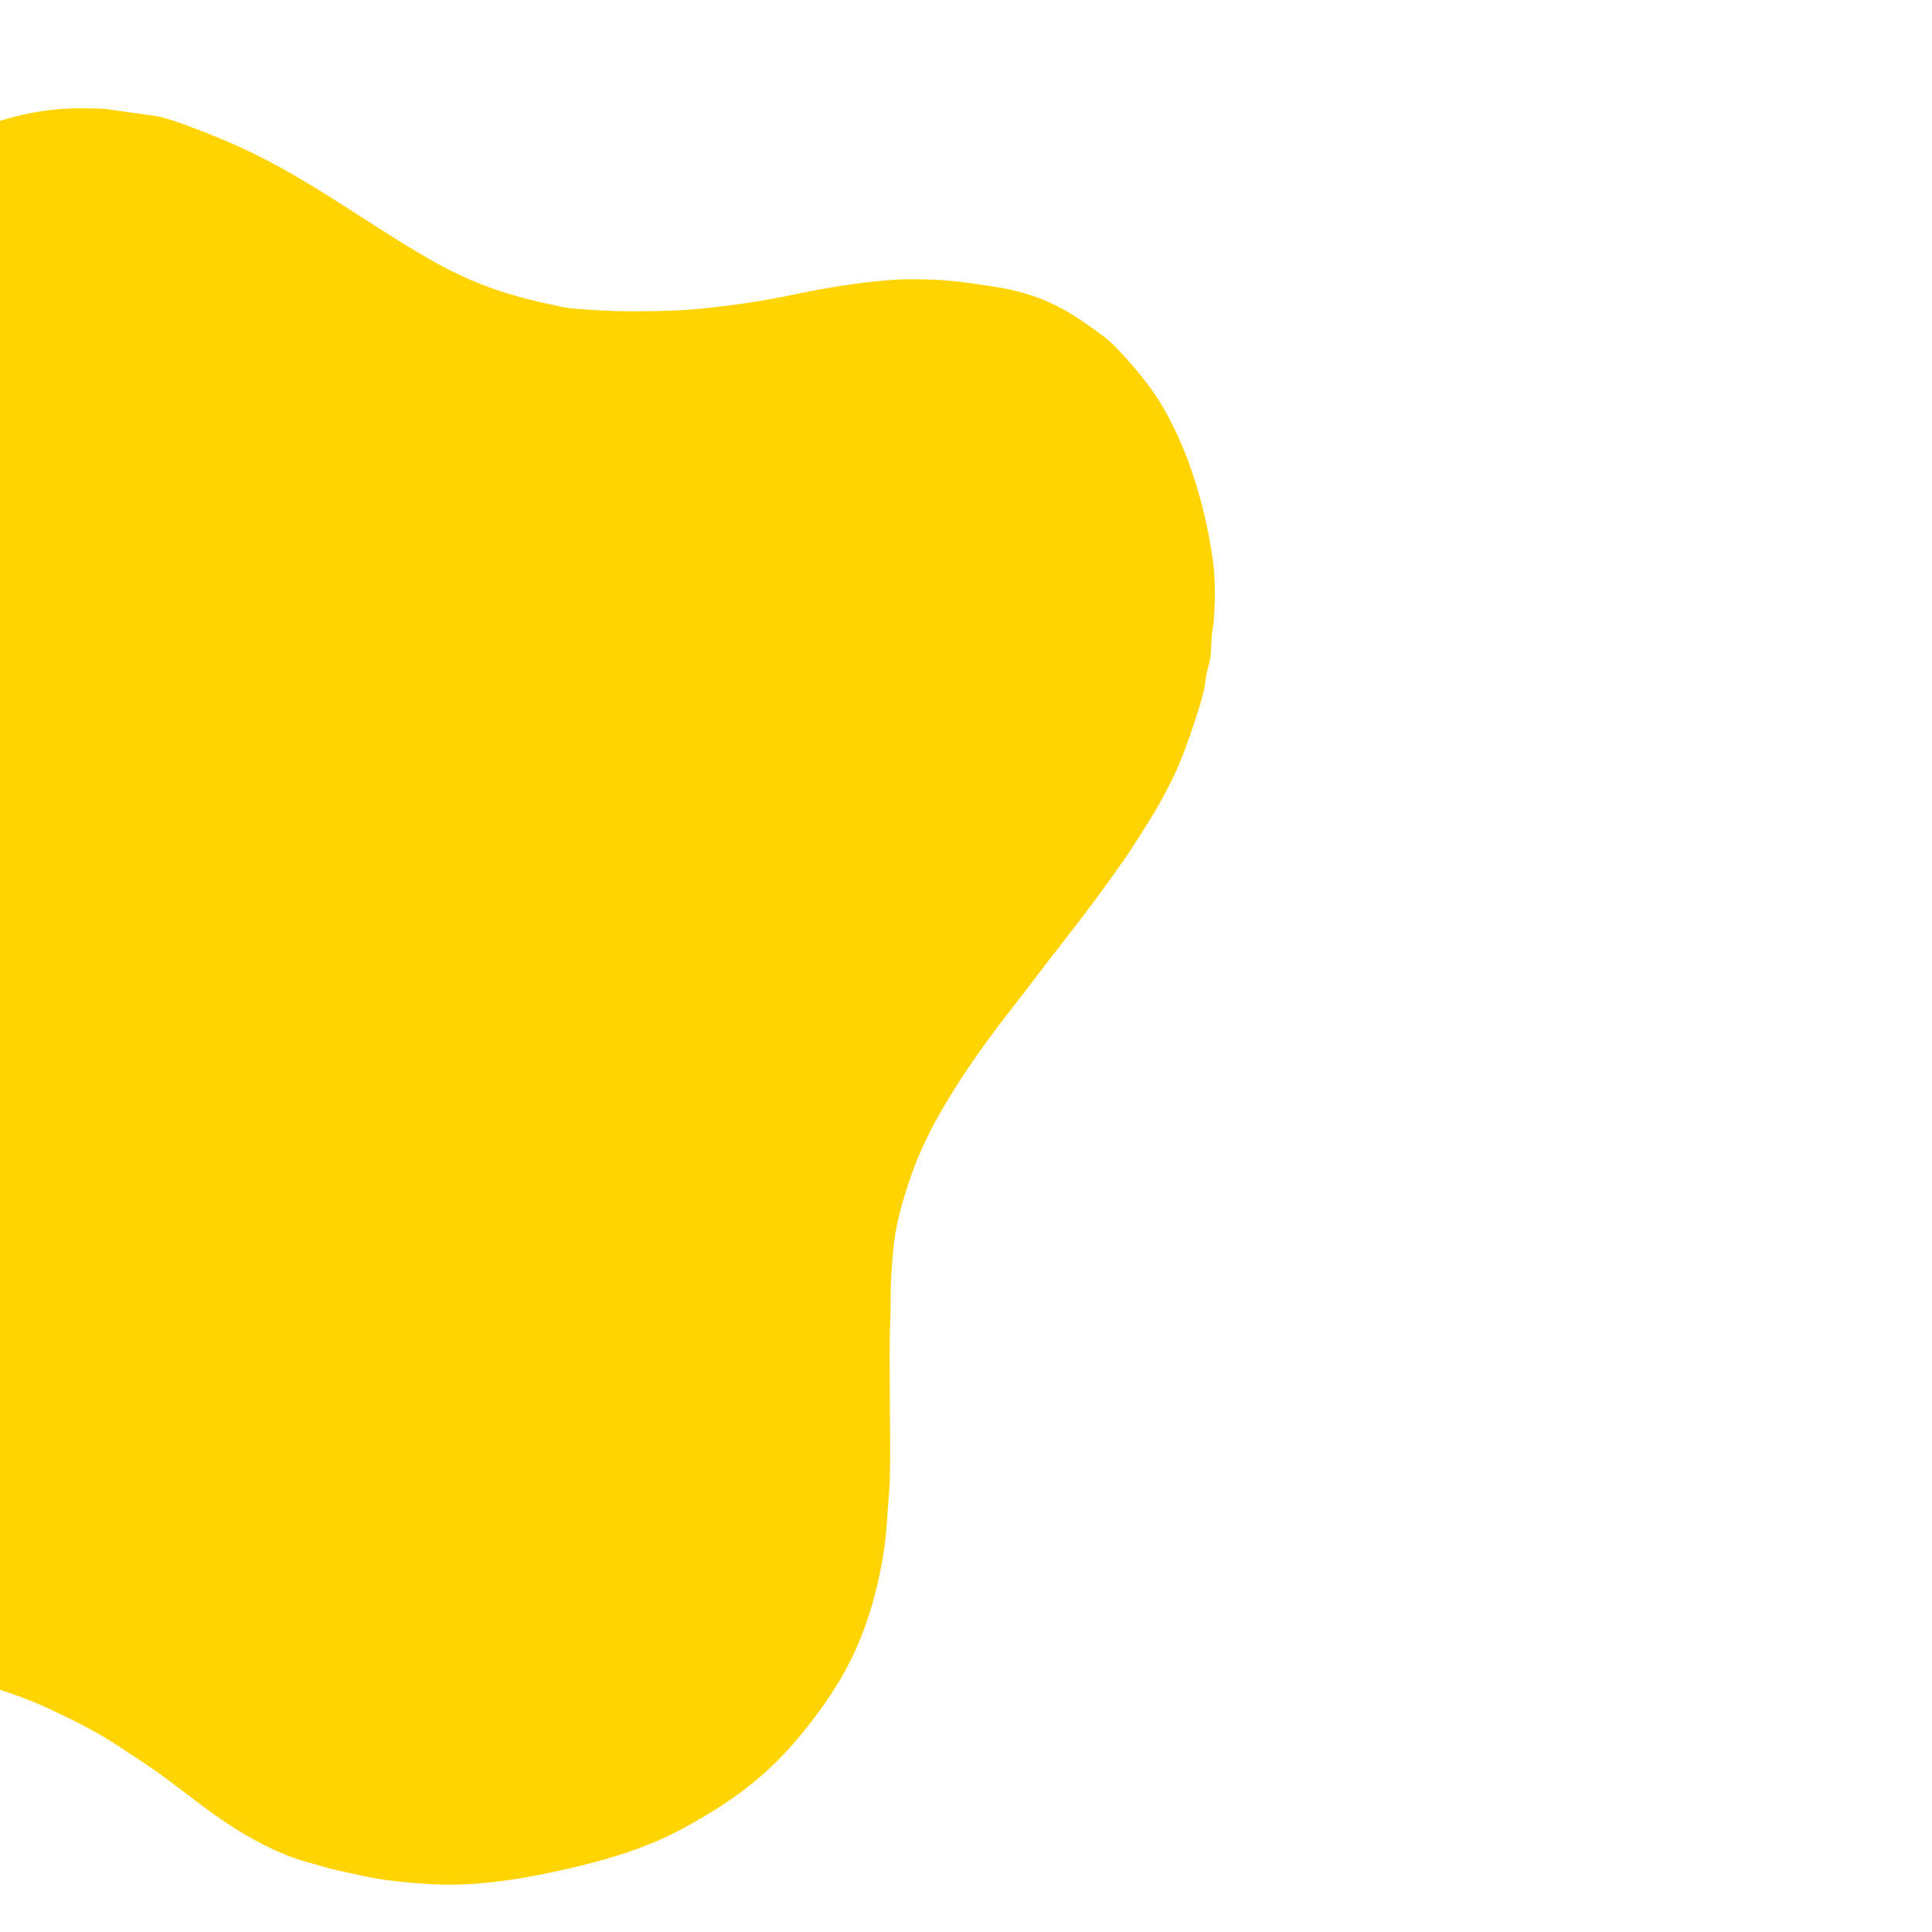 <svg xmlns="http://www.w3.org/2000/svg" xmlns:xlink="http://www.w3.org/1999/xlink" width="1080" zoomAndPan="magnify" viewBox="0 0 810 810" height="1080" preserveAspectRatio="xMidYMid meet" version="1.0"><defs><clipPath id="239b03011b"><path d="M 0 45 L 510 45 L 510 791 L 0 791 Z M 0 45 " clip-rule="nonzero"/></clipPath><clipPath id="703a95774a"><path d="M 431.09 825.738 L -244.137 731.641 L -144.863 19.273 L 530.363 113.371 Z M 431.09 825.738 " clip-rule="nonzero"/></clipPath><clipPath id="2a743cacbd"><path d="M 431.09 825.738 L -244.137 731.641 L -144.863 19.273 L 530.363 113.371 Z M 431.09 825.738 " clip-rule="nonzero"/></clipPath></defs><g clip-path="url(#239b03011b)"><g clip-path="url(#703a95774a)"><g clip-path="url(#2a743cacbd)"><path fill="#ffd400" d="M 43.965 45.652 C 45.188 45.828 46.418 46 47.641 46.172 C 52.984 46.914 58.332 47.656 63.68 48.391 C 68.727 49.051 73.484 50.82 78.203 52.547 C 89.723 56.754 101.016 61.535 111.906 67.199 C 119.23 71.008 126.34 75.188 133.375 79.5 C 149.297 89.25 164.648 99.926 180.895 109.145 C 191.316 115.059 202.188 119.949 213.73 123.309 C 219.27 124.922 224.816 126.41 230.473 127.574 C 233.805 128.258 237.109 129.133 240.496 129.387 C 246.855 129.863 253.211 130.316 259.594 130.453 C 267.004 130.617 274.395 130.473 281.793 130.227 C 287.871 130.023 293.922 129.449 299.941 128.766 C 311.004 127.508 322.016 125.77 332.91 123.473 C 345.734 120.77 358.633 118.652 371.695 117.531 C 378.676 116.93 385.641 116.977 392.648 117.332 C 401.449 117.773 410.109 119.137 418.762 120.516 C 430.27 122.348 441.012 126.418 450.875 132.73 C 454.961 135.348 458.883 138.176 462.758 141.094 C 466.504 143.91 469.57 147.391 472.672 150.824 C 475.715 154.191 478.59 157.707 481.328 161.34 C 487.277 169.223 491.809 177.895 495.617 186.938 C 501.645 201.27 505.562 216.23 508.008 231.559 C 509.211 239.078 509.574 246.688 509.23 254.332 C 509.117 256.91 508.984 259.477 508.707 262.031 C 507.832 265.859 507.895 269.773 507.668 273.664 C 507.41 278.102 505.418 282.215 505.277 286.668 C 504.141 292.758 502.195 298.625 500.227 304.477 C 497.824 311.602 495.328 318.688 492.066 325.496 C 488.984 331.926 485.523 338.137 481.777 344.188 C 478.188 349.98 474.551 355.758 470.648 361.34 C 462.719 372.68 454.453 383.773 445.902 394.656 C 438.117 404.559 430.609 414.676 422.832 424.578 C 416 433.285 409.527 442.238 403.457 451.477 C 395.691 463.312 388.594 475.52 383.492 488.793 C 380.863 495.621 378.699 502.574 376.926 509.688 C 375.594 515.035 374.766 520.445 374.328 525.875 C 373.863 531.707 373.34 537.555 373.438 543.445 C 373.535 549.406 373.121 555.379 373.035 561.344 C 372.957 566.594 372.996 571.836 373.016 577.086 C 373.043 583.465 373.113 589.844 373.145 596.219 C 373.176 601.672 373.23 607.125 373.184 612.574 C 373.152 616.691 373.188 620.824 372.816 624.918 C 372.023 633.746 371.824 642.648 370.395 651.402 C 367.34 670.059 361.887 687.906 352.184 704.285 C 347.062 712.93 341.074 720.945 334.648 728.652 C 328.754 735.719 322.266 742.172 315.074 747.953 C 305.863 755.352 295.875 761.449 285.492 767.012 C 270.879 774.848 255.172 779.523 239.152 783.227 C 226.793 786.082 214.328 788.508 201.656 789.578 C 195.609 790.09 189.555 790.32 183.465 790.062 C 175.934 789.746 168.449 789.129 160.988 788.078 C 154.852 787.219 148.852 785.75 142.812 784.445 C 137.562 783.309 132.449 781.781 127.312 780.273 C 121.258 778.496 115.516 775.945 109.91 773.09 C 101.977 769.047 94.535 764.199 87.355 758.957 C 81.02 754.332 74.863 749.465 68.535 744.828 C 62.621 740.488 56.422 736.559 50.32 732.488 C 40.316 725.828 29.602 720.555 18.715 715.555 C 10.262 711.676 1.406 708.934 -7.355 705.949 C -11.305 704.609 -15.438 703.379 -19.785 703.852 C -20.586 703.941 -21.426 703.715 -22.246 703.605 C -27.574 702.879 -32.895 702.125 -38.227 701.422 C -45.391 700.477 -52.414 698.855 -59.477 697.363 C -64.926 696.219 -70.348 694.961 -75.719 693.566 C -83.191 691.625 -90.438 688.926 -97.531 685.84 C -106.348 682.004 -114.938 677.695 -122.883 672.293 C -131.938 666.145 -140.73 659.59 -148.352 651.668 C -157.273 642.391 -163.027 631.352 -166.383 618.938 C -168.418 611.422 -169.797 603.828 -169.715 596.062 C -169.633 588.742 -168.75 581.508 -167.078 574.312 C -164.23 562.078 -158.48 551.172 -152.523 540.316 C -145.961 528.355 -140.336 515.965 -135.887 503.082 C -134.285 498.438 -132.961 493.637 -132.348 488.695 C -131.625 482.848 -130.621 477.027 -130.008 471.168 C -129.484 466.156 -129.527 461.102 -129.465 456.055 C -129.383 449.258 -129.629 442.477 -130 435.695 C -130.48 426.941 -131.137 418.191 -132.977 409.613 C -135.34 398.621 -137.988 387.691 -140.625 376.758 C -141.691 372.348 -142.949 367.977 -144.312 363.645 C -146.859 355.562 -149.52 347.52 -152.184 339.477 C -155.266 330.164 -158.508 320.898 -161.496 311.555 C -165.297 299.66 -169.191 287.781 -171.332 275.43 C -173.164 264.859 -174.508 254.219 -174.496 243.484 C -174.488 236.586 -174.199 229.672 -173.074 222.828 C -172.387 217.898 -171.699 212.965 -171.008 208.035 C -168.023 189.285 -160.109 172.75 -148.621 157.758 C -141.734 148.773 -133.57 141.125 -124.926 133.895 C -116.926 127.207 -108.938 120.504 -100.406 114.512 C -93.895 109.941 -87.461 105.27 -81.258 100.309 C -73.199 93.867 -65.273 87.258 -57.027 81.047 C -49.191 75.145 -40.949 69.895 -32.398 65.078 C -23.754 60.211 -14.895 55.809 -5.543 52.5 C 7.168 48.004 20.238 45.348 33.801 45.418 C 37.191 45.426 40.582 45.434 43.965 45.652 Z M 43.965 45.652 " fill-opacity="1" fill-rule="nonzero"/></g></g></g></svg>